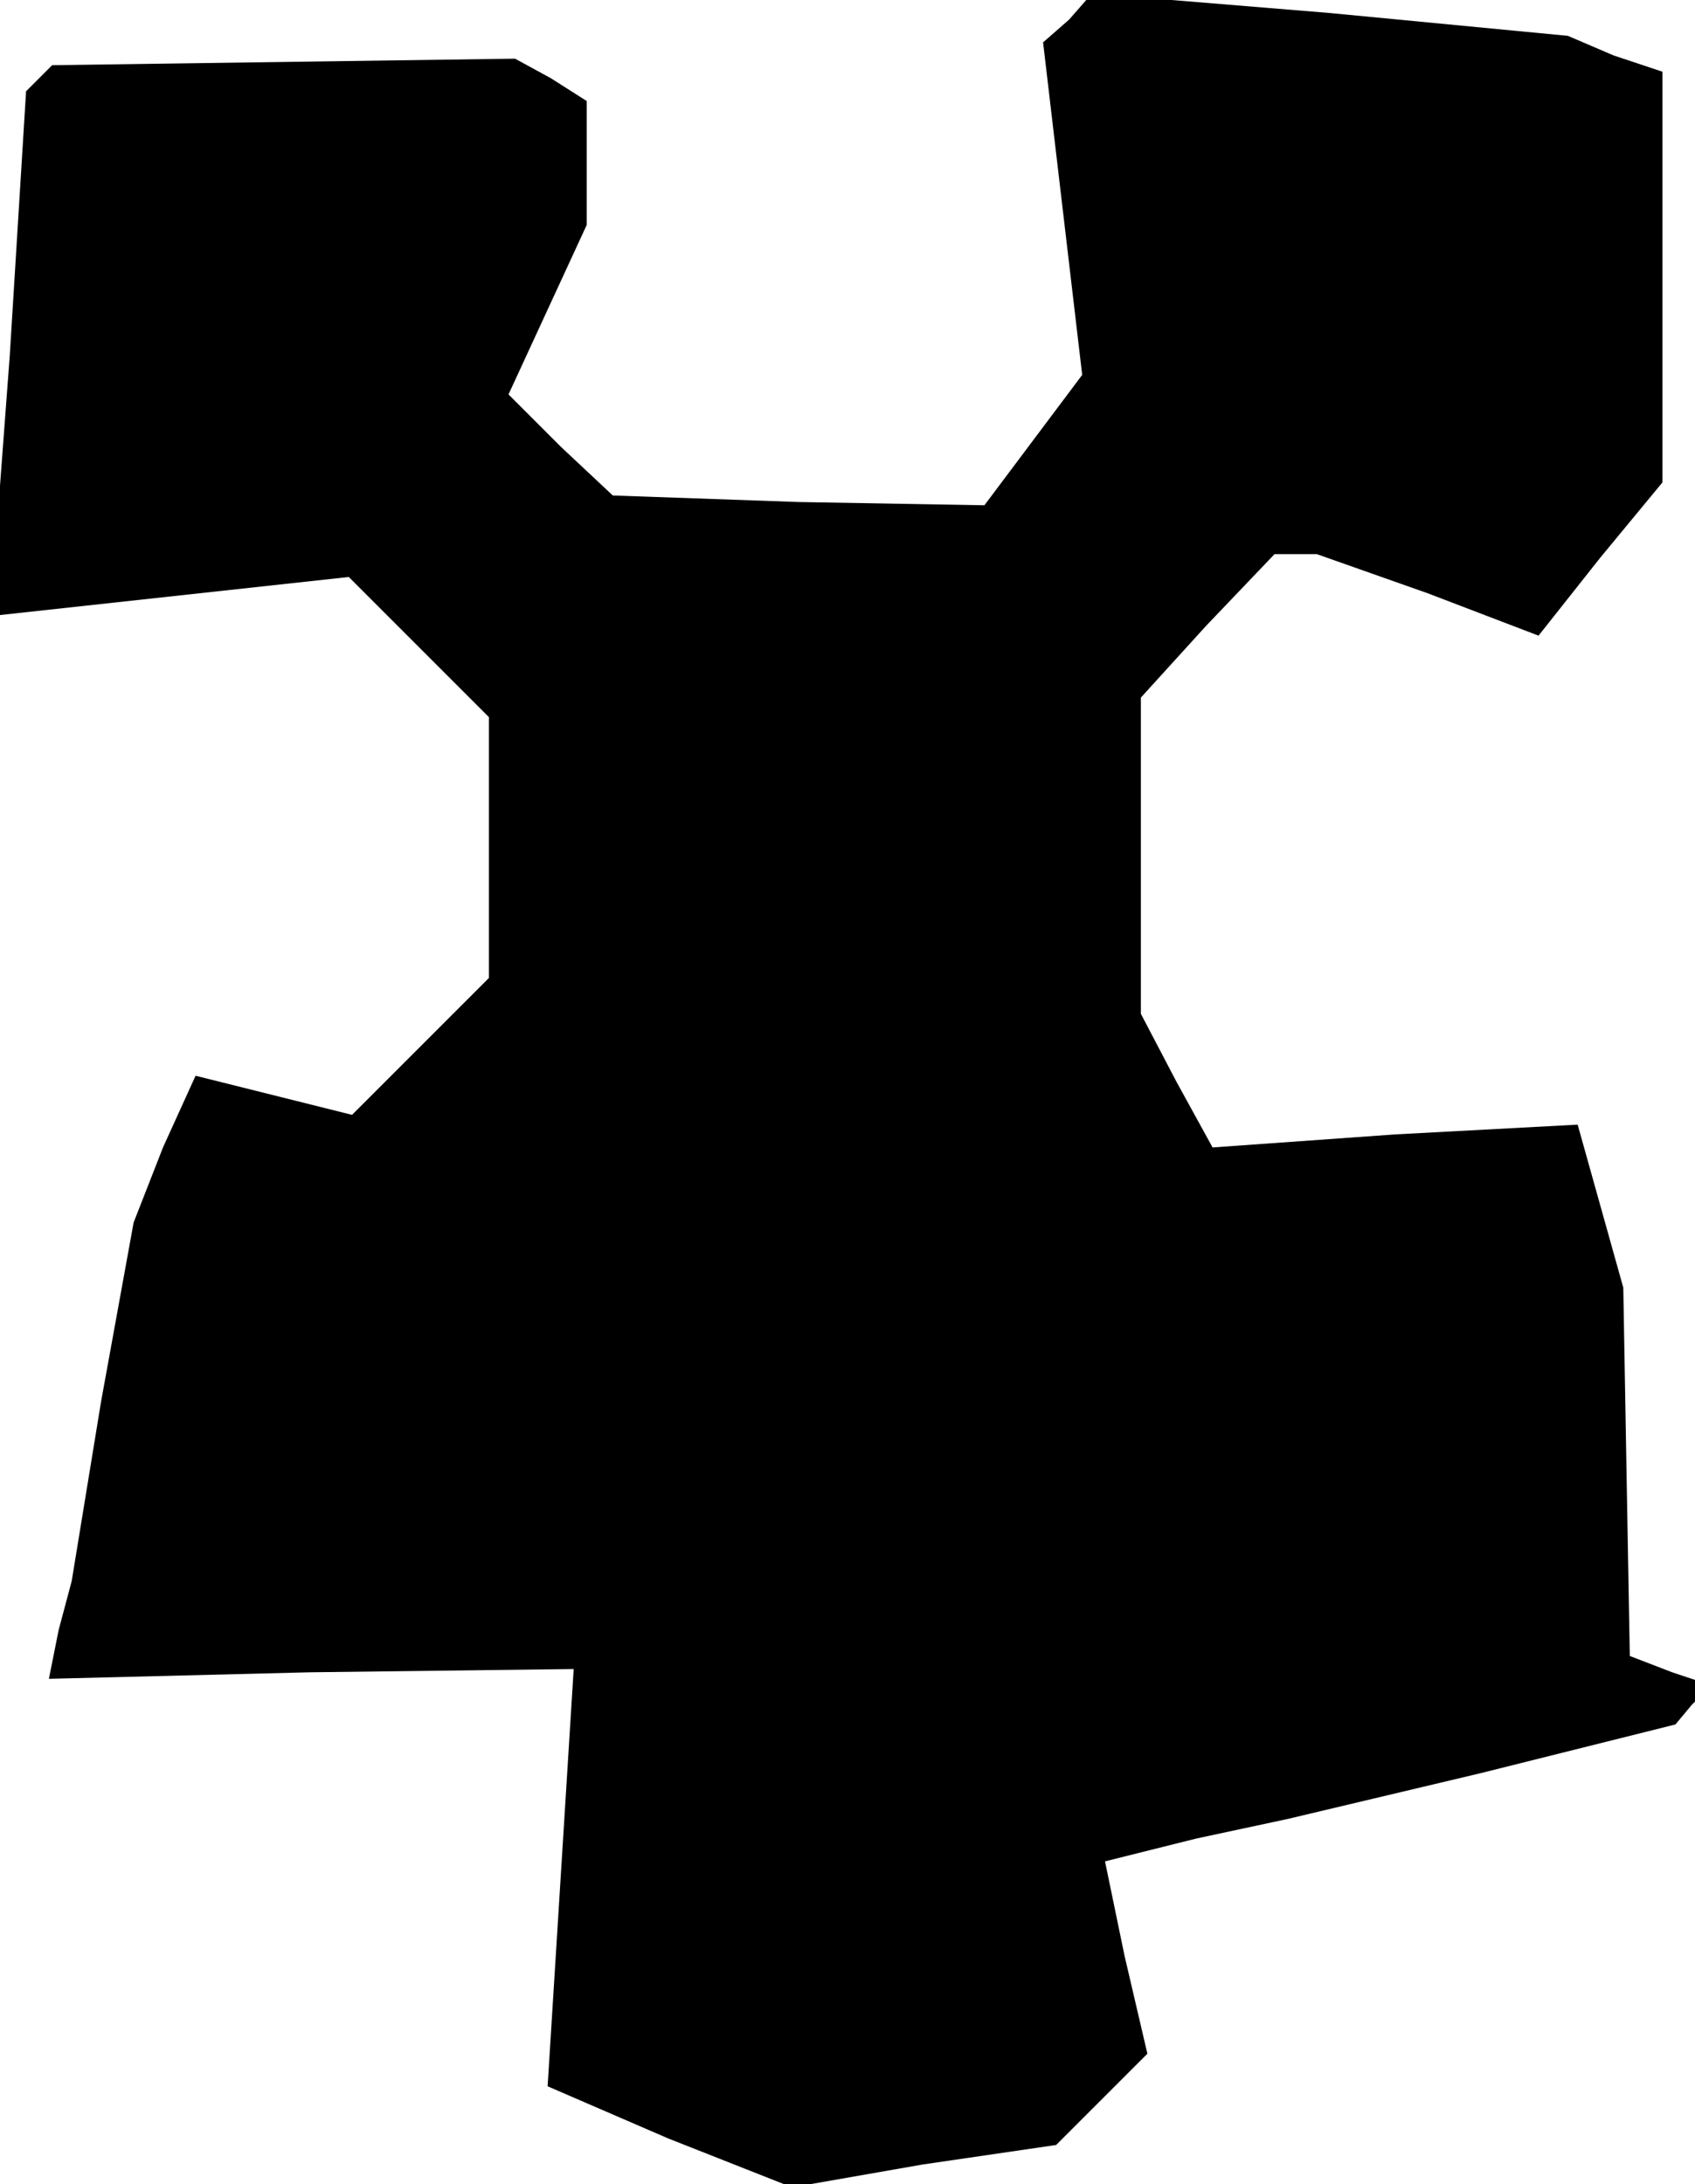 <?xml version="1.0" standalone="no"?>
<!DOCTYPE svg PUBLIC "-//W3C//DTD SVG 20010904//EN"
 "http://www.w3.org/TR/2001/REC-SVG-20010904/DTD/svg10.dtd">
<svg version="1.0" xmlns="http://www.w3.org/2000/svg"
 width="52pt" height="67pt" viewBox="0 0 52 67"
 preserveAspectRatio="xMidYMid meet">
<g transform="translate(0,67) scale(0.1,-0.1)"
fill="#000000" stroke="none">
<path d="M328 664 l-8 -7 6 -51 6 -51 -15 -20 -15 -20 -57 1 -57 2 -16 15 -16
16 12 26 12 26 0 19 0 19 -11 7 -11 6 -71 -1 -71 -1 -4 -4 -4 -4 -5 -81 -6
-80 55 6 55 6 22 -22 21 -21 0 -40 0 -40 -21 -21 -21 -21 -24 6 -24 6 -10 -22
-9 -23 -10 -55 -9 -55 -4 -15 -3 -15 80 2 81 1 -4 -64 -4 -64 37 -16 38 -15
40 7 41 6 14 14 14 14 -7 30 -6 29 28 7 28 6 59 14 60 15 5 6 6 6 -12 4 -13 5
-1 56 -1 57 -7 25 -7 25 -56 -3 -56 -4 -11 20 -11 21 0 48 0 49 20 22 21 22 6
0 7 0 34 -12 34 -13 19 24 19 23 0 63 0 63 -15 5 -14 6 -73 7 -73 6 -7 -8z"/>
</g>
</svg>
